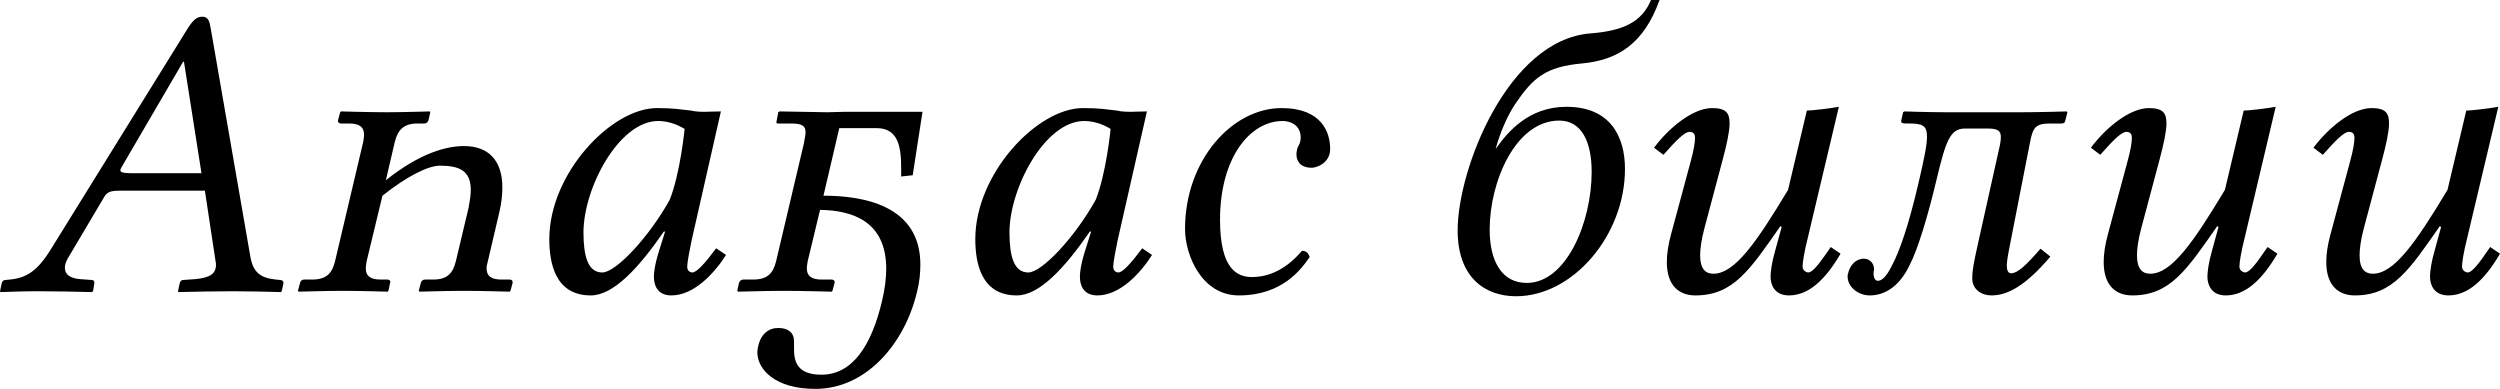 <?xml version="1.0" encoding="UTF-8"?>
<svg width="90px" height="14px" viewBox="0 0 90 14" version="1.1" xmlns="http://www.w3.org/2000/svg" xmlns:xlink="http://www.w3.org/1999/xlink">
    <title>sah-tagline</title>
    <g id="Page-1" stroke="none" stroke-width="1" fill="none" fill-rule="evenodd">
        <path d="M4.687,6.234 C4.441,6.234 4.333,6.204 4.333,6.129 C4.333,6.099 4.349,6.069 4.364,6.039 L6.592,2.223 L6.623,2.223 L7.253,6.234 L4.687,6.234 M2.443,9.298 L3.734,7.12 C3.842,6.925 3.949,6.865 4.303,6.865 L7.376,6.865 L7.76,9.403 C7.775,9.448 7.775,9.494 7.775,9.539 C7.775,9.869 7.529,10.004 7.022,10.049 L6.592,10.079 C6.531,10.079 6.485,10.124 6.469,10.2 L6.408,10.485 L6.423,10.515 C6.976,10.5 7.821,10.485 8.39,10.485 C8.989,10.485 9.573,10.5 10.111,10.515 L10.142,10.485 L10.203,10.2 C10.218,10.124 10.157,10.079 10.08,10.079 L9.927,10.064 C9.343,10.004 9.097,9.779 9.005,9.193 L7.591,1.052 C7.545,0.766 7.499,0.601 7.284,0.601 C7.068,0.601 6.93,0.736 6.684,1.142 L1.844,8.953 C1.275,9.884 0.845,10.034 0.2,10.079 C0.123,10.079 0.077,10.124 0.061,10.2 L0,10.485 L0.015,10.515 C0.569,10.5 0.814,10.485 1.383,10.485 C1.982,10.485 2.766,10.5 3.304,10.515 L3.35,10.485 L3.396,10.2 C3.411,10.124 3.365,10.079 3.304,10.079 L2.889,10.049 C2.505,10.019 2.336,9.869 2.336,9.644 C2.336,9.539 2.366,9.433 2.443,9.298 M13.199,9.403 L13.768,7.045 C14.659,6.339 15.412,5.964 15.842,5.964 C16.533,5.964 16.948,6.144 16.948,6.835 C16.948,7.015 16.918,7.21 16.872,7.466 L16.411,9.403 C16.303,9.839 16.103,10.064 15.596,10.064 L15.304,10.064 C15.227,10.064 15.166,10.109 15.151,10.185 L15.074,10.47 L15.104,10.5 C15.104,10.5 16.149,10.47 16.703,10.47 C17.302,10.47 18.347,10.5 18.347,10.5 L18.377,10.47 L18.454,10.185 L18.454,10.155 C18.454,10.094 18.408,10.064 18.347,10.064 L18.055,10.064 C17.671,10.064 17.517,9.929 17.517,9.659 C17.517,9.584 17.532,9.509 17.563,9.403 L17.978,7.631 C18.055,7.3 18.085,7.015 18.085,6.745 C18.085,5.768 17.578,5.258 16.703,5.258 C16.103,5.258 15.151,5.483 13.891,6.489 L14.213,5.107 C14.321,4.687 14.521,4.446 15.028,4.446 L15.273,4.446 C15.35,4.446 15.396,4.401 15.427,4.326 L15.489,4.041 L15.473,4.011 C15.473,4.011 14.474,4.041 13.921,4.041 C13.322,4.041 12.277,4.011 12.277,4.011 L12.246,4.041 L12.17,4.326 C12.154,4.401 12.2,4.446 12.277,4.446 L12.569,4.446 C12.953,4.446 13.107,4.582 13.107,4.852 C13.107,4.927 13.091,5.017 13.076,5.107 L12.062,9.403 C11.954,9.839 11.755,10.064 11.232,10.064 L10.94,10.064 C10.879,10.064 10.817,10.109 10.802,10.185 L10.725,10.47 L10.756,10.5 C10.756,10.5 11.801,10.47 12.354,10.47 C12.953,10.47 13.952,10.5 13.952,10.5 L13.983,10.47 L14.044,10.185 C14.075,10.109 14.013,10.064 13.952,10.064 L13.706,10.064 C13.322,10.064 13.168,9.929 13.168,9.659 C13.168,9.584 13.184,9.509 13.199,9.403 M24.877,3.981 C24.462,3.936 24.262,3.891 23.648,3.891 C22.003,3.891 19.775,6.249 19.775,8.607 C19.775,9.448 19.975,10.635 21.266,10.635 C22.08,10.635 22.987,9.659 23.909,8.322 L23.939,8.352 L23.694,9.133 C23.586,9.494 23.54,9.779 23.54,9.959 C23.54,10.245 23.648,10.635 24.17,10.635 C25,10.635 25.737,9.809 26.137,9.178 L25.783,8.938 C25.369,9.494 25.077,9.809 24.923,9.809 C24.877,9.809 24.739,9.779 24.739,9.599 C24.739,9.464 24.831,8.968 24.892,8.682 L25.952,4.011 C25.584,4.011 25.184,4.056 24.877,3.981 M24.109,7.195 C23.356,8.547 22.172,9.809 21.681,9.809 C21.158,9.809 21.005,9.208 21.005,8.367 C21.005,6.775 22.28,4.356 23.694,4.356 C24.016,4.356 24.354,4.461 24.646,4.642 C24.646,4.642 24.493,6.234 24.109,7.195 M27.94,9.403 C27.832,9.839 27.632,10.064 27.11,10.064 L26.757,10.064 C26.68,10.064 26.634,10.109 26.603,10.185 L26.541,10.47 L26.572,10.5 C26.572,10.5 27.679,10.47 28.232,10.47 C28.831,10.47 29.937,10.5 29.937,10.5 L29.968,10.47 L30.045,10.185 C30.06,10.109 30.014,10.064 29.937,10.064 L29.584,10.064 C29.2,10.064 29.046,9.929 29.046,9.659 C29.046,9.584 29.061,9.509 29.077,9.403 L29.522,7.556 C30.721,7.571 31.904,7.991 31.904,9.674 C31.904,10.004 31.858,10.395 31.751,10.845 C31.366,12.468 30.675,13.489 29.569,13.489 C28.708,13.489 28.585,13.024 28.585,12.573 L28.585,12.348 L28.585,12.288 C28.585,11.972 28.37,11.807 28.017,11.807 C27.663,11.807 27.387,12.032 27.294,12.468 C27.279,12.528 27.264,12.603 27.264,12.678 C27.264,13.294 27.894,14 29.353,14 C31.182,14 32.565,12.378 33.011,10.515 C33.103,10.155 33.133,9.824 33.133,9.524 C33.133,7.406 31.105,7.045 29.645,7.045 L30.214,4.612 L31.551,4.612 C32.35,4.612 32.442,5.303 32.442,6.069 L32.442,6.354 L32.857,6.309 L33.21,4.026 L30.368,4.026 L29.784,4.041 L28.063,4.011 L28.017,4.041 L27.955,4.371 C27.94,4.416 27.955,4.446 28.001,4.446 L28.478,4.446 C28.862,4.446 29,4.521 29,4.762 C29,4.852 28.969,4.987 28.939,5.167 L27.94,9.403 M40.213,3.981 C39.798,3.936 39.598,3.891 38.984,3.891 C37.339,3.891 35.111,6.249 35.111,8.607 C35.111,9.448 35.311,10.635 36.602,10.635 C37.416,10.635 38.323,9.659 39.245,8.322 L39.276,8.352 L39.03,9.133 C38.922,9.494 38.876,9.779 38.876,9.959 C38.876,10.245 38.984,10.635 39.506,10.635 C40.336,10.635 41.073,9.809 41.473,9.178 L41.12,8.938 C40.705,9.494 40.413,9.809 40.259,9.809 C40.213,9.809 40.075,9.779 40.075,9.599 C40.075,9.464 40.167,8.968 40.228,8.682 L41.289,4.011 C40.92,4.011 40.52,4.056 40.213,3.981 M39.445,7.195 C38.692,8.547 37.509,9.809 37.017,9.809 C36.494,9.809 36.341,9.208 36.341,8.367 C36.341,6.775 37.616,4.356 39.03,4.356 C39.352,4.356 39.691,4.461 39.982,4.642 C39.982,4.642 39.829,6.234 39.445,7.195 M44.597,10.635 C46.18,10.635 46.856,9.674 47.148,9.253 C47.102,9.103 47.01,9.028 46.872,9.028 C46.195,9.824 45.519,9.974 45.074,9.974 C44.551,9.974 43.921,9.704 43.921,7.916 C43.921,5.678 44.997,4.356 46.18,4.356 C46.395,4.356 46.825,4.461 46.825,4.957 C46.825,5.047 46.795,5.182 46.749,5.242 C46.703,5.303 46.672,5.468 46.672,5.558 C46.672,5.798 46.81,6.039 47.225,6.039 C47.394,6.039 47.886,5.873 47.886,5.363 C47.886,4.777 47.594,3.891 46.134,3.891 C44.367,3.891 42.661,5.753 42.661,8.247 C42.661,9.178 43.261,10.635 44.597,10.635 M59.743,-8.8817842e-16 C59.175,1.592 58.222,2.163 56.962,2.283 C55.641,2.403 55.195,2.794 54.55,3.74 C54.258,4.176 53.996,4.792 53.843,5.363 C54.288,4.732 55.041,3.845 56.394,3.845 C57.945,3.845 58.499,4.882 58.499,6.084 C58.499,8.472 56.624,10.665 54.58,10.665 C53.459,10.665 52.475,9.989 52.475,8.292 C52.475,6.099 54.273,1.442 57.254,1.202 C58.453,1.112 59.113,0.781 59.436,-8.8817842e-16 Z M66.199,3.845 L65.077,8.577 C64.954,9.058 64.893,9.448 64.893,9.599 C64.893,9.764 65.062,9.809 65.093,9.809 C65.219,9.809 65.389,9.623 65.635,9.283 L65.81,9.034 L65.907,8.893 L66.261,9.133 C65.707,10.079 65.108,10.635 64.401,10.635 C63.879,10.635 63.74,10.245 63.74,9.959 C63.74,9.779 63.787,9.433 63.909,9.013 L64.14,8.172 L64.094,8.142 C63.003,9.704 62.404,10.635 61.036,10.635 C60.452,10.635 60.006,10.29 60.006,9.433 C60.006,9.148 60.053,8.818 60.16,8.427 L60.852,5.858 C60.99,5.363 61.021,5.107 61.021,4.957 C61.021,4.792 60.928,4.747 60.821,4.747 C60.652,4.747 60.36,5.032 59.884,5.573 L59.545,5.318 C60.083,4.597 60.944,3.891 61.635,3.891 C62.158,3.891 62.265,4.086 62.265,4.446 C62.265,4.732 62.158,5.227 62.019,5.738 L61.359,8.217 C61.251,8.622 61.205,8.953 61.205,9.193 C61.205,9.689 61.405,9.854 61.681,9.854 C62.45,9.854 63.233,8.727 64.37,6.835 L65.047,3.981 C65.216,3.981 65.876,3.906 66.199,3.845 Z M56.132,4.341 C54.565,4.341 53.628,6.534 53.628,8.262 C53.628,9.418 54.073,10.185 54.964,10.185 C56.394,10.185 57.3,7.991 57.3,6.189 C57.3,5.092 56.931,4.341 56.132,4.341 Z M73.075,5.152 C73.183,4.582 73.275,4.446 73.813,4.446 L74.212,4.446 C74.304,4.446 74.335,4.416 74.351,4.341 L74.427,4.041 L74.397,4.011 C74.397,4.011 73.429,4.041 72.814,4.041 L70.033,4.041 C69.449,4.041 68.557,4.011 68.557,4.011 L68.511,4.041 L68.45,4.311 C68.419,4.446 68.481,4.446 68.727,4.446 C69.188,4.446 69.372,4.506 69.372,4.912 C69.372,5.227 69.264,5.738 69.065,6.594 C68.696,8.172 68.373,9.073 68.097,9.584 C67.912,9.959 67.743,10.109 67.605,10.109 C67.482,10.109 67.436,9.959 67.451,9.764 C67.467,9.749 67.467,9.719 67.467,9.704 C67.467,9.494 67.328,9.313 67.098,9.313 C66.806,9.313 66.591,9.554 66.529,9.854 C66.514,9.884 66.514,9.929 66.514,9.959 C66.514,10.32 66.883,10.635 67.313,10.635 C67.897,10.635 68.404,10.26 68.742,9.554 C69.049,8.968 69.418,7.721 69.71,6.489 C70.048,5.077 70.202,4.627 70.739,4.627 L71.554,4.627 C71.907,4.627 72.03,4.702 72.03,4.927 C72.03,5.032 72.015,5.167 71.969,5.348 L71.2,8.803 C71.062,9.433 71.001,9.719 71.001,10.019 C71.001,10.425 71.339,10.635 71.692,10.635 C72.261,10.635 72.906,10.305 73.813,9.238 L73.459,8.953 C72.937,9.554 72.63,9.839 72.399,9.839 C72.291,9.839 72.245,9.719 72.245,9.569 C72.245,9.418 72.276,9.223 72.384,8.682 L73.075,5.152 M77.362,3.891 C76.67,3.891 75.81,4.597 75.272,5.318 L75.61,5.573 C76.086,5.032 76.378,4.747 76.547,4.747 C76.655,4.747 76.747,4.792 76.747,4.957 C76.747,5.107 76.716,5.363 76.578,5.858 L75.886,8.427 C75.779,8.818 75.733,9.148 75.733,9.433 C75.733,10.29 76.178,10.635 76.762,10.635 C78.13,10.635 78.729,9.704 79.82,8.142 L79.866,8.172 L79.636,9.013 C79.513,9.433 79.467,9.779 79.467,9.959 C79.467,10.245 79.605,10.635 80.127,10.635 C80.834,10.635 81.434,10.079 81.987,9.133 L81.633,8.893 C81.234,9.479 80.988,9.809 80.819,9.809 C80.788,9.809 80.619,9.764 80.619,9.599 C80.619,9.448 80.681,9.058 80.804,8.577 L81.925,3.845 C81.603,3.906 80.942,3.981 80.773,3.981 L80.097,6.835 C78.96,8.727 78.176,9.854 77.408,9.854 C77.131,9.854 76.931,9.689 76.931,9.193 C76.931,8.953 76.977,8.622 77.085,8.217 L77.746,5.738 C77.884,5.227 77.992,4.732 77.992,4.446 C77.992,4.086 77.884,3.891 77.362,3.891 M85.375,3.891 C84.683,3.891 83.823,4.597 83.285,5.318 L83.623,5.573 C84.099,5.032 84.391,4.747 84.56,4.747 C84.668,4.747 84.76,4.792 84.76,4.957 C84.76,5.107 84.729,5.363 84.591,5.858 L83.9,8.427 C83.792,8.818 83.746,9.148 83.746,9.433 C83.746,10.29 84.192,10.635 84.776,10.635 C86.143,10.635 86.742,9.704 87.833,8.142 L87.879,8.172 L87.649,9.013 C87.526,9.433 87.48,9.779 87.48,9.959 C87.48,10.245 87.618,10.635 88.141,10.635 C88.848,10.635 89.447,10.079 90,9.133 L89.647,8.893 C89.247,9.479 89.001,9.809 88.832,9.809 C88.801,9.809 88.632,9.764 88.632,9.599 C88.632,9.448 88.694,9.058 88.817,8.577 L89.939,3.845 C89.616,3.906 88.955,3.981 88.786,3.981 L88.11,6.835 C86.973,8.727 86.189,9.854 85.421,9.854 C85.144,9.854 84.945,9.689 84.945,9.193 C84.945,8.953 84.991,8.622 85.098,8.217 L85.759,5.738 C85.897,5.227 86.005,4.732 86.005,4.446 C86.005,4.086 85.897,3.891 85.375,3.891" id="sah-tagline" fill="#000000" fill-rule="nonzero"></path>
    </g>
</svg>